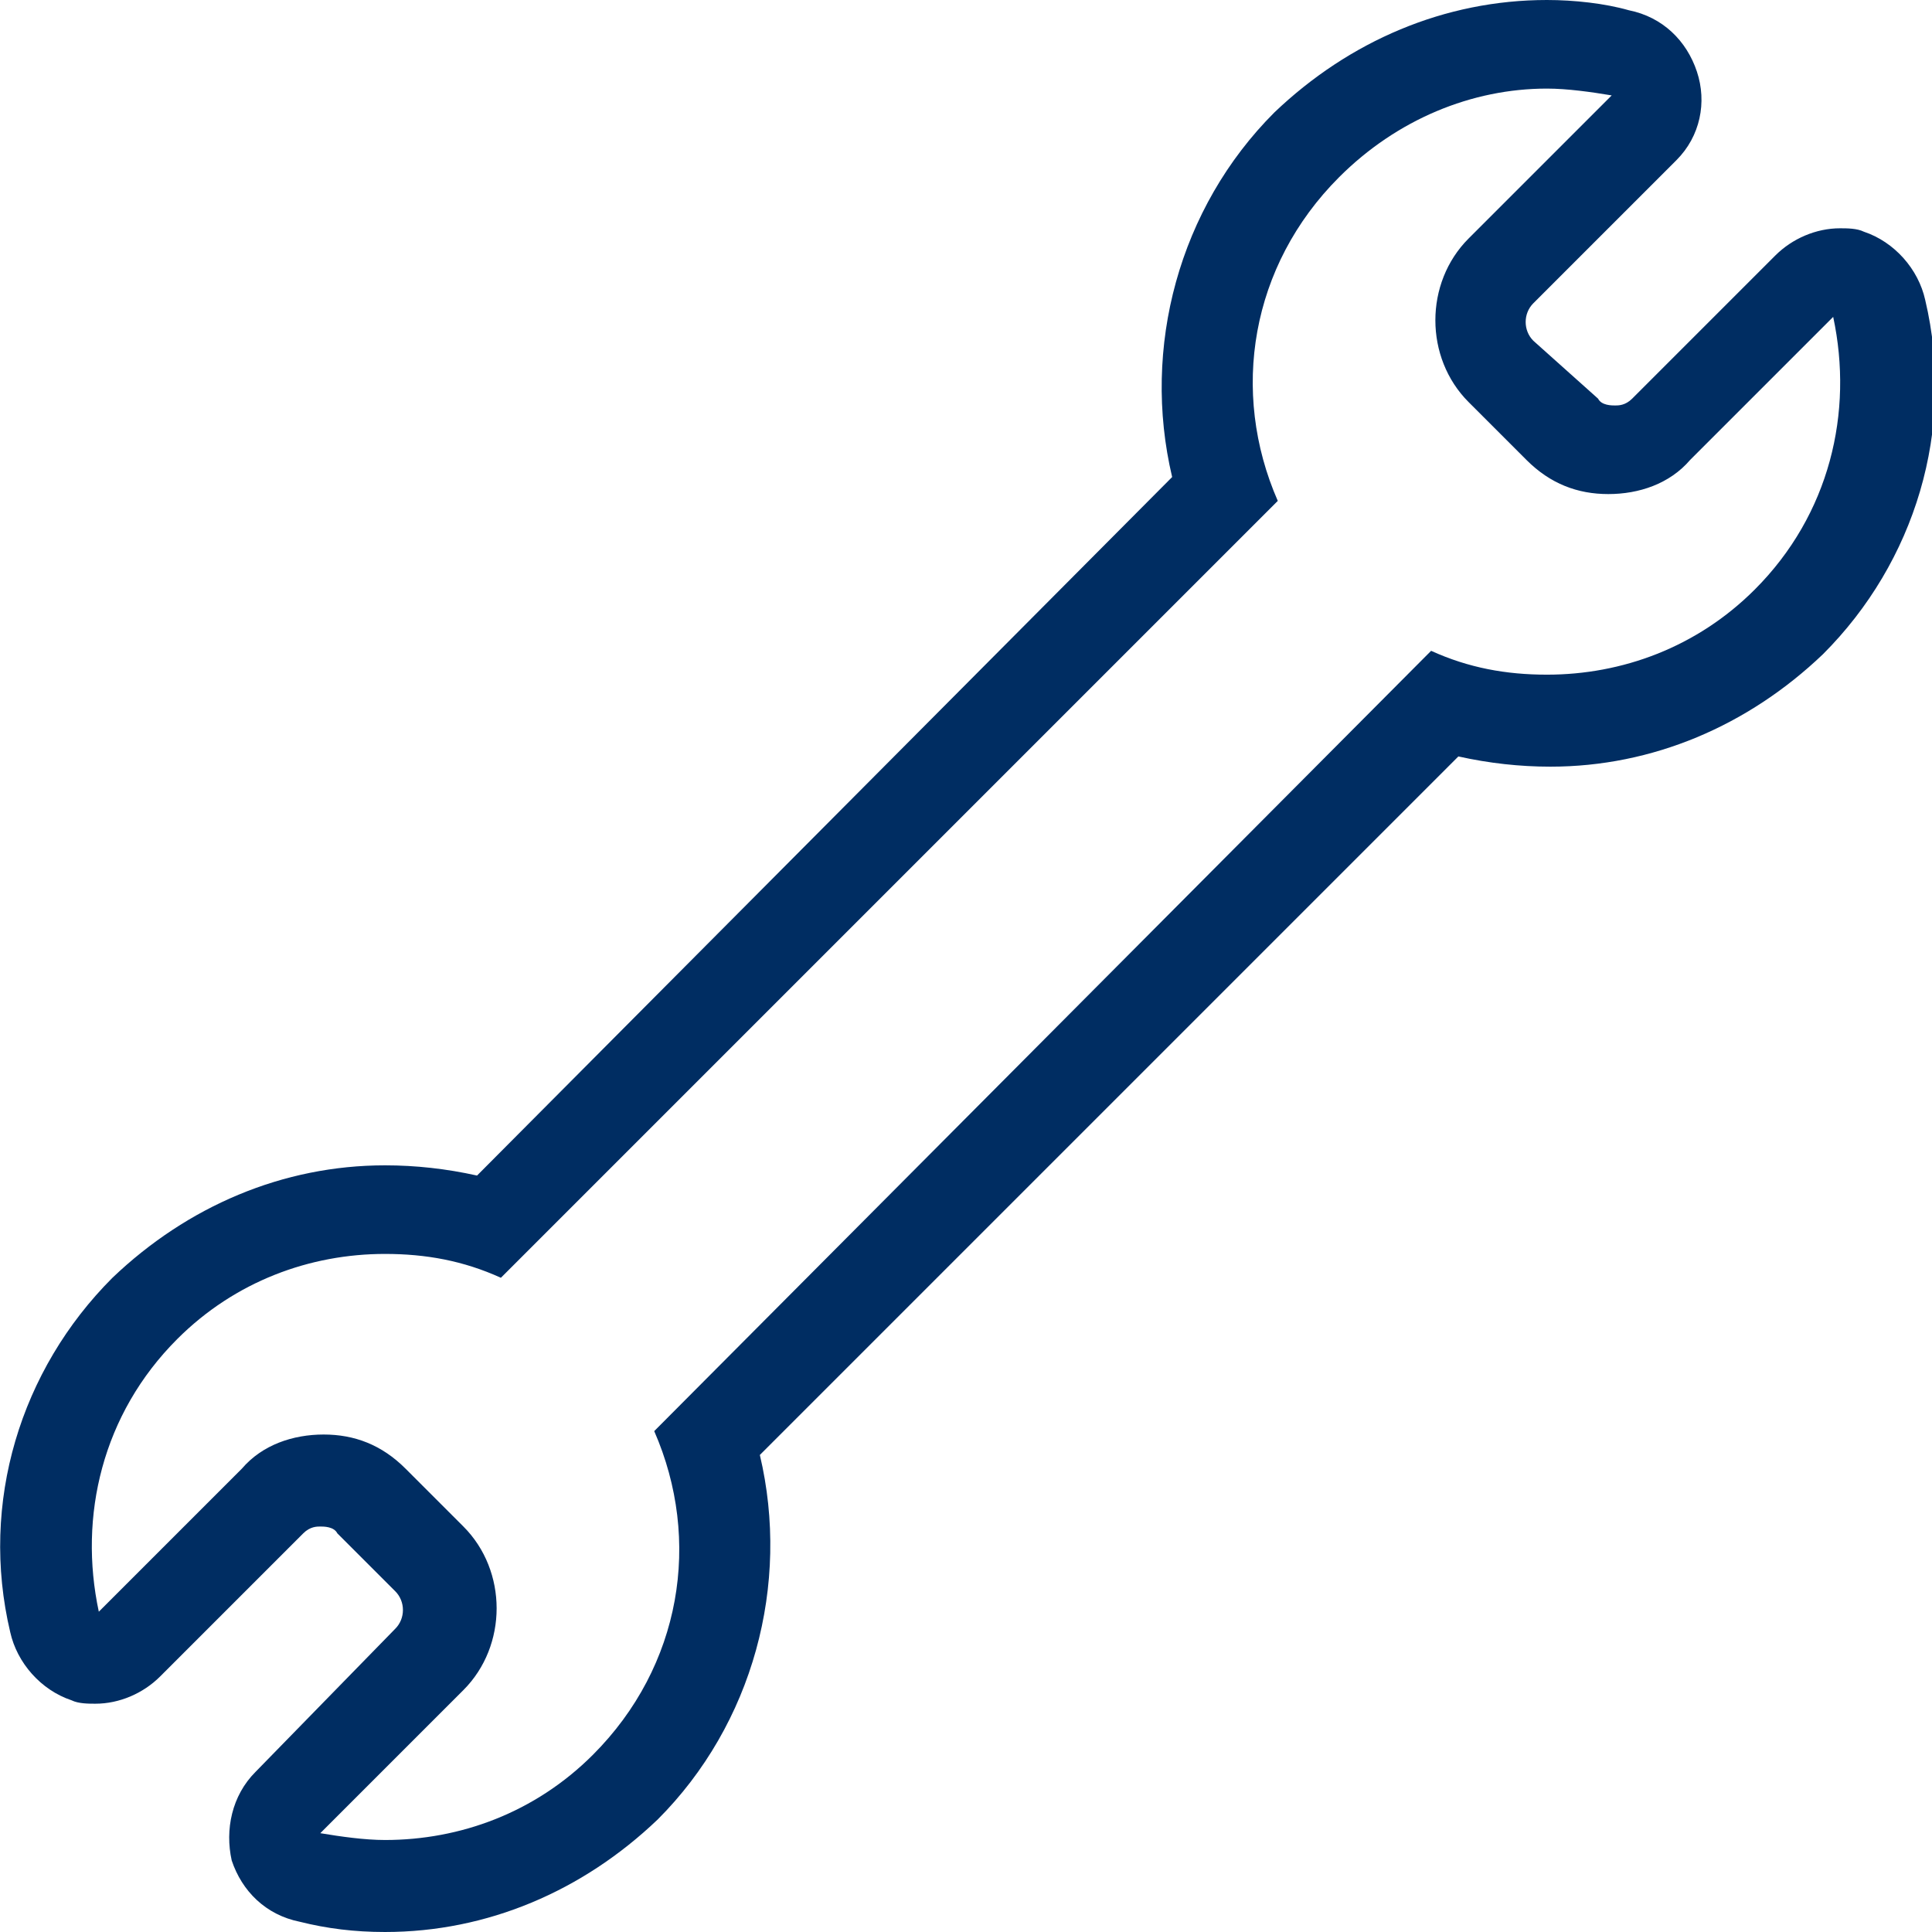 <?xml version="1.0" encoding="UTF-8" standalone="no"?>
<svg
   xmlns:dc="http://purl.org/dc/elements/1.1/"
   xmlns:cc="http://creativecommons.org/ns#"
   xmlns:rdf="http://www.w3.org/1999/02/22-rdf-syntax-ns#"
   xmlns:svg="http://www.w3.org/2000/svg"
   xmlns="http://www.w3.org/2000/svg"
   xmlns:sodipodi="http://sodipodi.sourceforge.net/DTD/sodipodi-0.dtd"
   xmlns:inkscape="http://www.inkscape.org/namespaces/inkscape"
   version="1.1"
   id="Ebene_1"
   x="0px"
   y="0px"
   viewBox="0 0 56.7 56.7"
   style="enable-background:new 0 0 56.7 56.7;"
   xml:space="preserve"
   sodipodi:docname="typ_tool_blue.svg"
   inkscape:version="1.0.2 (1.0.2+r75+1)"><defs
   id="defs999" /><sodipodi:namedview
   pagecolor="#ffffff"
   bordercolor="#666666"
   borderopacity="1"
   objecttolerance="10"
   gridtolerance="10"
   guidetolerance="10"
   inkscape:pageopacity="0"
   inkscape:pageshadow="2"
   inkscape:window-width="1848"
   inkscape:window-height="1016"
   id="namedview997"
   showgrid="false"
   inkscape:zoom="15.202822"
   inkscape:cx="28.35"
   inkscape:cy="28.35"
   inkscape:window-x="1992"
   inkscape:window-y="27"
   inkscape:window-maximized="1"
   inkscape:current-layer="Ebene_1" />
<path
   d="M45.4,2.6c0.6,0,1.3,0.1,1.9,0.2l-4.2,4.2c-1.3,1.3-1.3,3.5,0,4.8l1.7,1.7c0.7,0.7,1.5,1,2.4,1c0.9,0,1.8-0.3,2.4-1l4.2-4.2  c0.6,2.8-0.1,5.8-2.3,8c-1.7,1.7-3.9,2.5-6.1,2.5c-1.2,0-2.3-0.2-3.4-0.7L19.2,42c1.4,3.2,0.8,6.9-1.8,9.5c-1.7,1.7-3.9,2.5-6.1,2.5  c-0.6,0-1.3-0.1-1.9-0.2l4.2-4.2c1.3-1.3,1.3-3.5,0-4.8l-1.7-1.7c-0.7-0.7-1.5-1-2.4-1c-0.9,0-1.8,0.3-2.4,1l-4.2,4.2  c-0.6-2.8,0.1-5.8,2.3-8c1.7-1.7,3.9-2.5,6.1-2.5c1.2,0,2.3,0.2,3.4,0.7l22.8-22.8c-1.4-3.2-0.8-6.9,1.8-9.5  C41,3.5,43.2,2.6,45.4,2.6 M45.4,0c-3,0-5.8,1.2-8,3.3c-2.8,2.8-3.9,6.9-3,10.7L14,34.5c-0.9-0.2-1.8-0.3-2.7-0.3  c-3,0-5.8,1.2-8,3.3c-2.7,2.7-3.9,6.6-3,10.4c0.2,0.9,0.9,1.7,1.8,2c0.2,0.1,0.5,0.1,0.7,0.1c0.7,0,1.4-0.3,1.9-0.8L8.9,45  c0.2-0.2,0.4-0.2,0.5-0.2c0.1,0,0.4,0,0.5,0.2l1.7,1.7c0.3,0.3,0.3,0.8,0,1.1L7.5,52c-0.7,0.7-0.9,1.7-0.7,2.6c0.3,0.9,1,1.6,2,1.8  c0.8,0.2,1.6,0.3,2.5,0.3c3,0,5.8-1.2,8-3.3c2.8-2.8,3.9-6.9,3-10.7l20.5-20.5c0.9,0.2,1.8,0.3,2.7,0.3c3,0,5.8-1.2,8-3.3  c2.7-2.7,3.9-6.6,3-10.4c-0.2-0.9-0.9-1.7-1.8-2c-0.2-0.1-0.5-0.1-0.7-0.1c-0.7,0-1.4,0.3-1.9,0.8l-4.2,4.2  c-0.2,0.2-0.4,0.2-0.5,0.2s-0.4,0-0.5-0.2L45,10c-0.3-0.3-0.3-0.8,0-1.1l4.2-4.2C49.9,4,50.1,3,49.8,2.1c-0.3-0.9-1-1.6-2-1.8  C47.1,0.1,46.2,0,45.4,0L45.4,0z"
   id="path994"
   style="fill:#002d62;fill-opacity:1" />
</svg>
